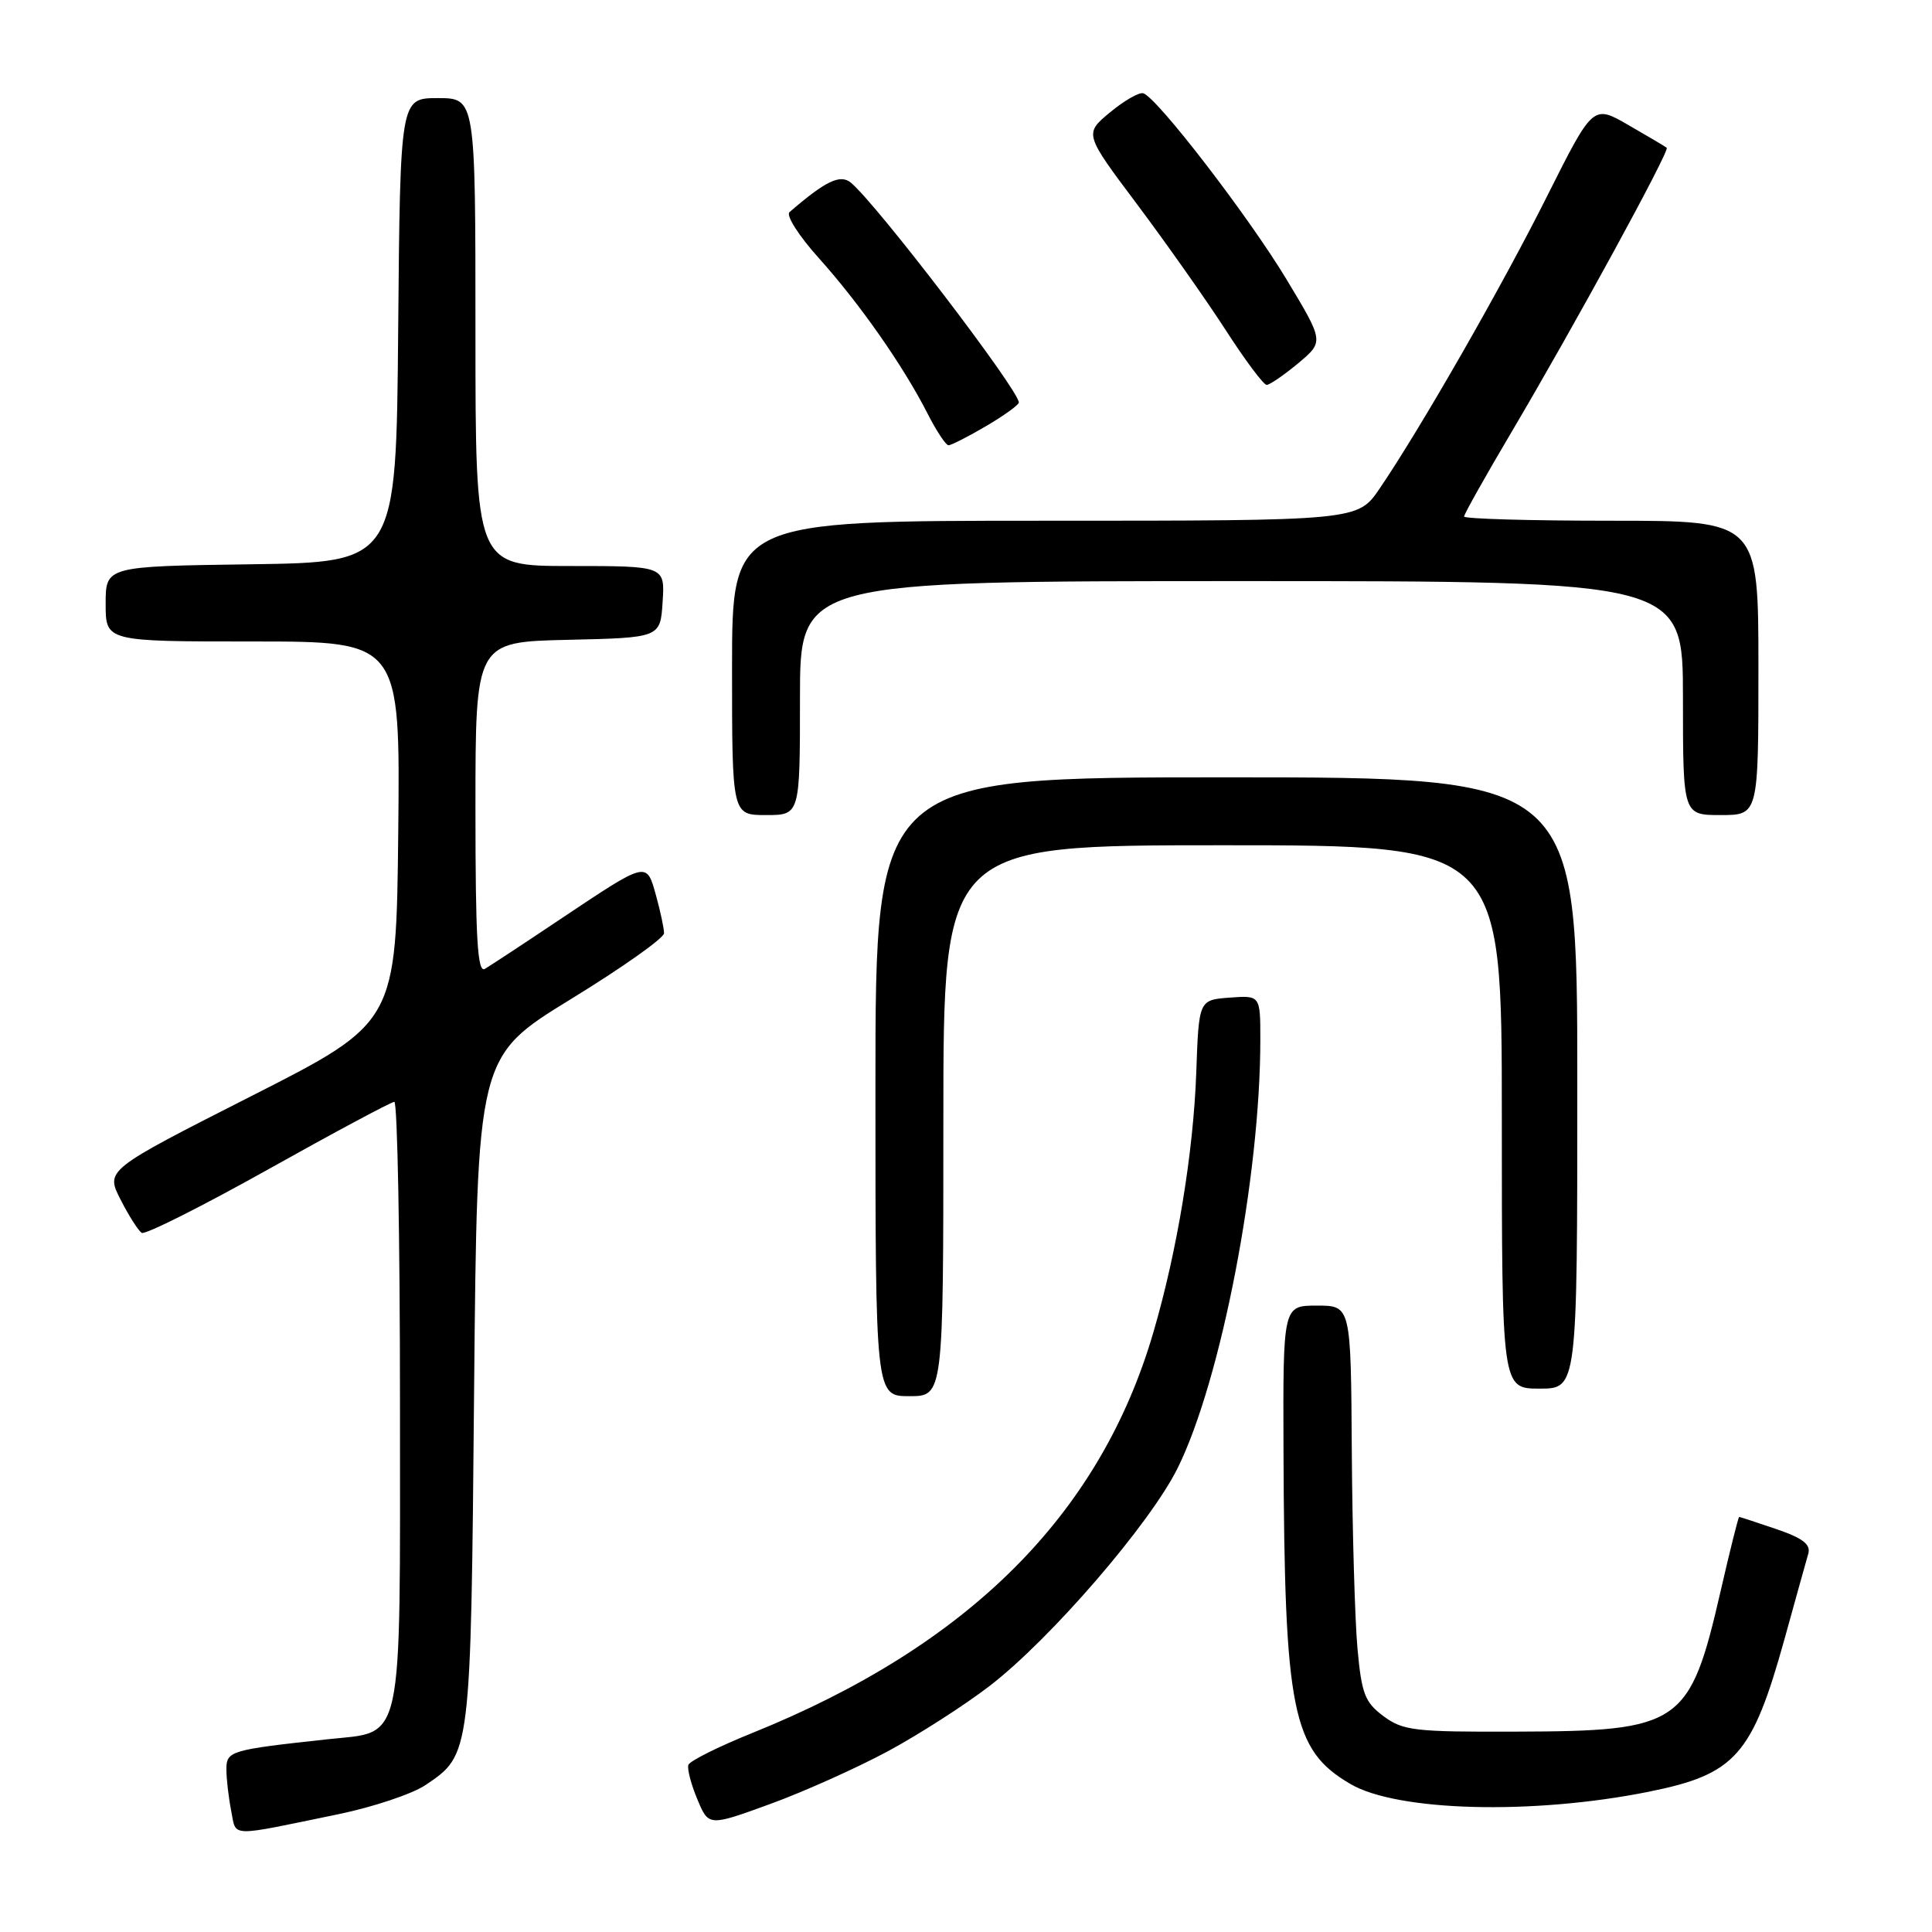 <?xml version="1.0" encoding="UTF-8" standalone="no"?>
<!DOCTYPE svg PUBLIC "-//W3C//DTD SVG 1.1//EN" "http://www.w3.org/Graphics/SVG/1.1/DTD/svg11.dtd" >
<svg xmlns="http://www.w3.org/2000/svg" xmlns:xlink="http://www.w3.org/1999/xlink" version="1.1" viewBox="0 0 256 256">
 <g >
 <path fill="currentColor"
d=" M 44.85 240.39 C 49.44 239.44 54.61 237.71 56.35 236.55 C 62.41 232.47 62.38 232.73 62.82 184.25 C 63.23 140.01 63.23 140.01 75.61 132.41 C 82.43 128.23 88.00 124.29 87.99 123.66 C 87.99 123.02 87.51 120.78 86.93 118.67 C 85.65 114.09 85.86 114.04 74.27 121.78 C 69.45 125.01 64.94 127.97 64.25 128.38 C 63.27 128.96 63.00 124.44 63.00 107.09 C 63.00 85.06 63.00 85.06 75.25 84.78 C 87.50 84.50 87.50 84.50 87.80 79.75 C 88.11 75.00 88.11 75.00 75.55 75.00 C 63.00 75.00 63.00 75.00 63.00 44.00 C 63.00 13.00 63.00 13.00 58.01 13.00 C 53.03 13.00 53.03 13.00 52.76 43.75 C 52.50 74.50 52.50 74.50 33.25 74.77 C 14.00 75.04 14.00 75.04 14.00 80.02 C 14.00 85.00 14.00 85.00 33.52 85.00 C 53.03 85.00 53.03 85.00 52.77 110.25 C 52.50 135.50 52.50 135.50 33.24 145.27 C 13.98 155.05 13.98 155.05 15.98 158.96 C 17.07 161.11 18.34 163.09 18.78 163.36 C 19.23 163.64 26.77 159.85 35.55 154.94 C 44.32 150.03 51.84 146.01 52.25 146.00 C 52.66 146.00 53.00 164.00 53.00 186.00 C 53.00 232.17 53.61 229.35 43.33 230.47 C 30.47 231.87 30.00 232.01 30.00 234.46 C 30.00 235.72 30.29 238.18 30.63 239.92 C 31.35 243.49 30.05 243.44 44.85 240.39 Z  M 117.67 232.04 C 121.78 229.82 127.84 225.93 131.14 223.39 C 139.22 217.17 152.42 201.87 156.06 194.50 C 161.81 182.84 167.00 155.94 167.00 137.77 C 167.00 131.89 167.00 131.89 162.93 132.19 C 158.85 132.50 158.85 132.50 158.51 142.15 C 158.12 152.78 155.99 165.73 152.84 176.50 C 145.79 200.67 128.38 218.06 99.63 229.65 C 95.17 231.45 91.39 233.34 91.21 233.86 C 91.04 234.39 91.57 236.43 92.40 238.41 C 93.90 242.01 93.90 242.01 102.05 239.04 C 106.53 237.41 113.56 234.25 117.67 232.04 Z  M 218.39 237.43 C 229.96 235.11 232.16 232.64 236.46 217.17 C 237.93 211.85 239.35 206.76 239.61 205.86 C 239.95 204.63 238.86 203.80 235.36 202.61 C 232.76 201.72 230.55 201.00 230.45 201.00 C 230.34 201.00 229.24 205.39 228.01 210.75 C 223.90 228.60 222.76 229.39 200.82 229.45 C 187.44 229.50 185.90 229.32 183.32 227.40 C 180.85 225.56 180.42 224.45 179.87 218.40 C 179.53 214.60 179.19 202.84 179.12 192.25 C 179.00 173.00 179.00 173.00 174.50 173.00 C 170.00 173.00 170.00 173.00 170.07 192.25 C 170.20 226.81 171.21 231.87 178.94 236.39 C 185.15 240.03 203.05 240.50 218.39 237.43 Z  M 125.00 148.50 C 125.00 112.00 125.00 112.00 162.00 112.00 C 199.00 112.00 199.00 112.00 199.00 148.00 C 199.00 184.00 199.00 184.00 204.00 184.00 C 209.00 184.00 209.00 184.00 209.00 143.50 C 209.00 103.00 209.00 103.00 162.50 103.00 C 116.00 103.00 116.00 103.00 116.00 144.00 C 116.00 185.00 116.00 185.00 120.50 185.00 C 125.00 185.00 125.00 185.00 125.00 148.50 Z  M 106.00 92.50 C 106.00 77.00 106.00 77.00 164.50 77.00 C 223.00 77.00 223.00 77.00 223.00 92.50 C 223.00 108.00 223.00 108.00 228.00 108.00 C 233.00 108.00 233.00 108.00 233.00 88.50 C 233.00 69.00 233.00 69.00 213.50 69.00 C 202.78 69.00 194.00 68.75 194.00 68.44 C 194.00 68.13 196.84 63.07 200.32 57.19 C 208.63 43.14 221.29 19.94 220.85 19.58 C 220.66 19.42 218.38 18.07 215.79 16.58 C 211.09 13.86 211.09 13.86 205.03 25.93 C 198.99 38.00 188.26 56.72 182.80 64.75 C 179.90 69.00 179.90 69.00 138.45 69.00 C 97.00 69.00 97.00 69.00 97.00 88.50 C 97.00 108.00 97.00 108.00 101.50 108.00 C 106.00 108.00 106.00 108.00 106.00 92.50 Z  M 130.66 56.46 C 133.05 55.06 135.00 53.65 135.00 53.33 C 135.00 51.69 116.19 27.06 112.75 24.21 C 111.34 23.04 109.40 23.97 104.61 28.11 C 104.12 28.54 105.86 31.27 108.49 34.19 C 113.90 40.21 119.69 48.49 122.88 54.75 C 124.07 57.09 125.33 59.00 125.68 59.00 C 126.04 59.00 128.28 57.86 130.66 56.46 Z  M 172.01 48.14 C 175.44 45.27 175.44 45.27 170.47 37.02 C 165.44 28.67 153.31 12.91 151.49 12.36 C 150.95 12.19 148.96 13.33 147.08 14.89 C 143.66 17.73 143.66 17.73 150.70 27.11 C 154.57 32.28 159.84 39.76 162.42 43.75 C 164.99 47.74 167.43 51.00 167.84 51.00 C 168.24 51.00 170.12 49.71 172.01 48.14 Z "/>
</g>
</svg>